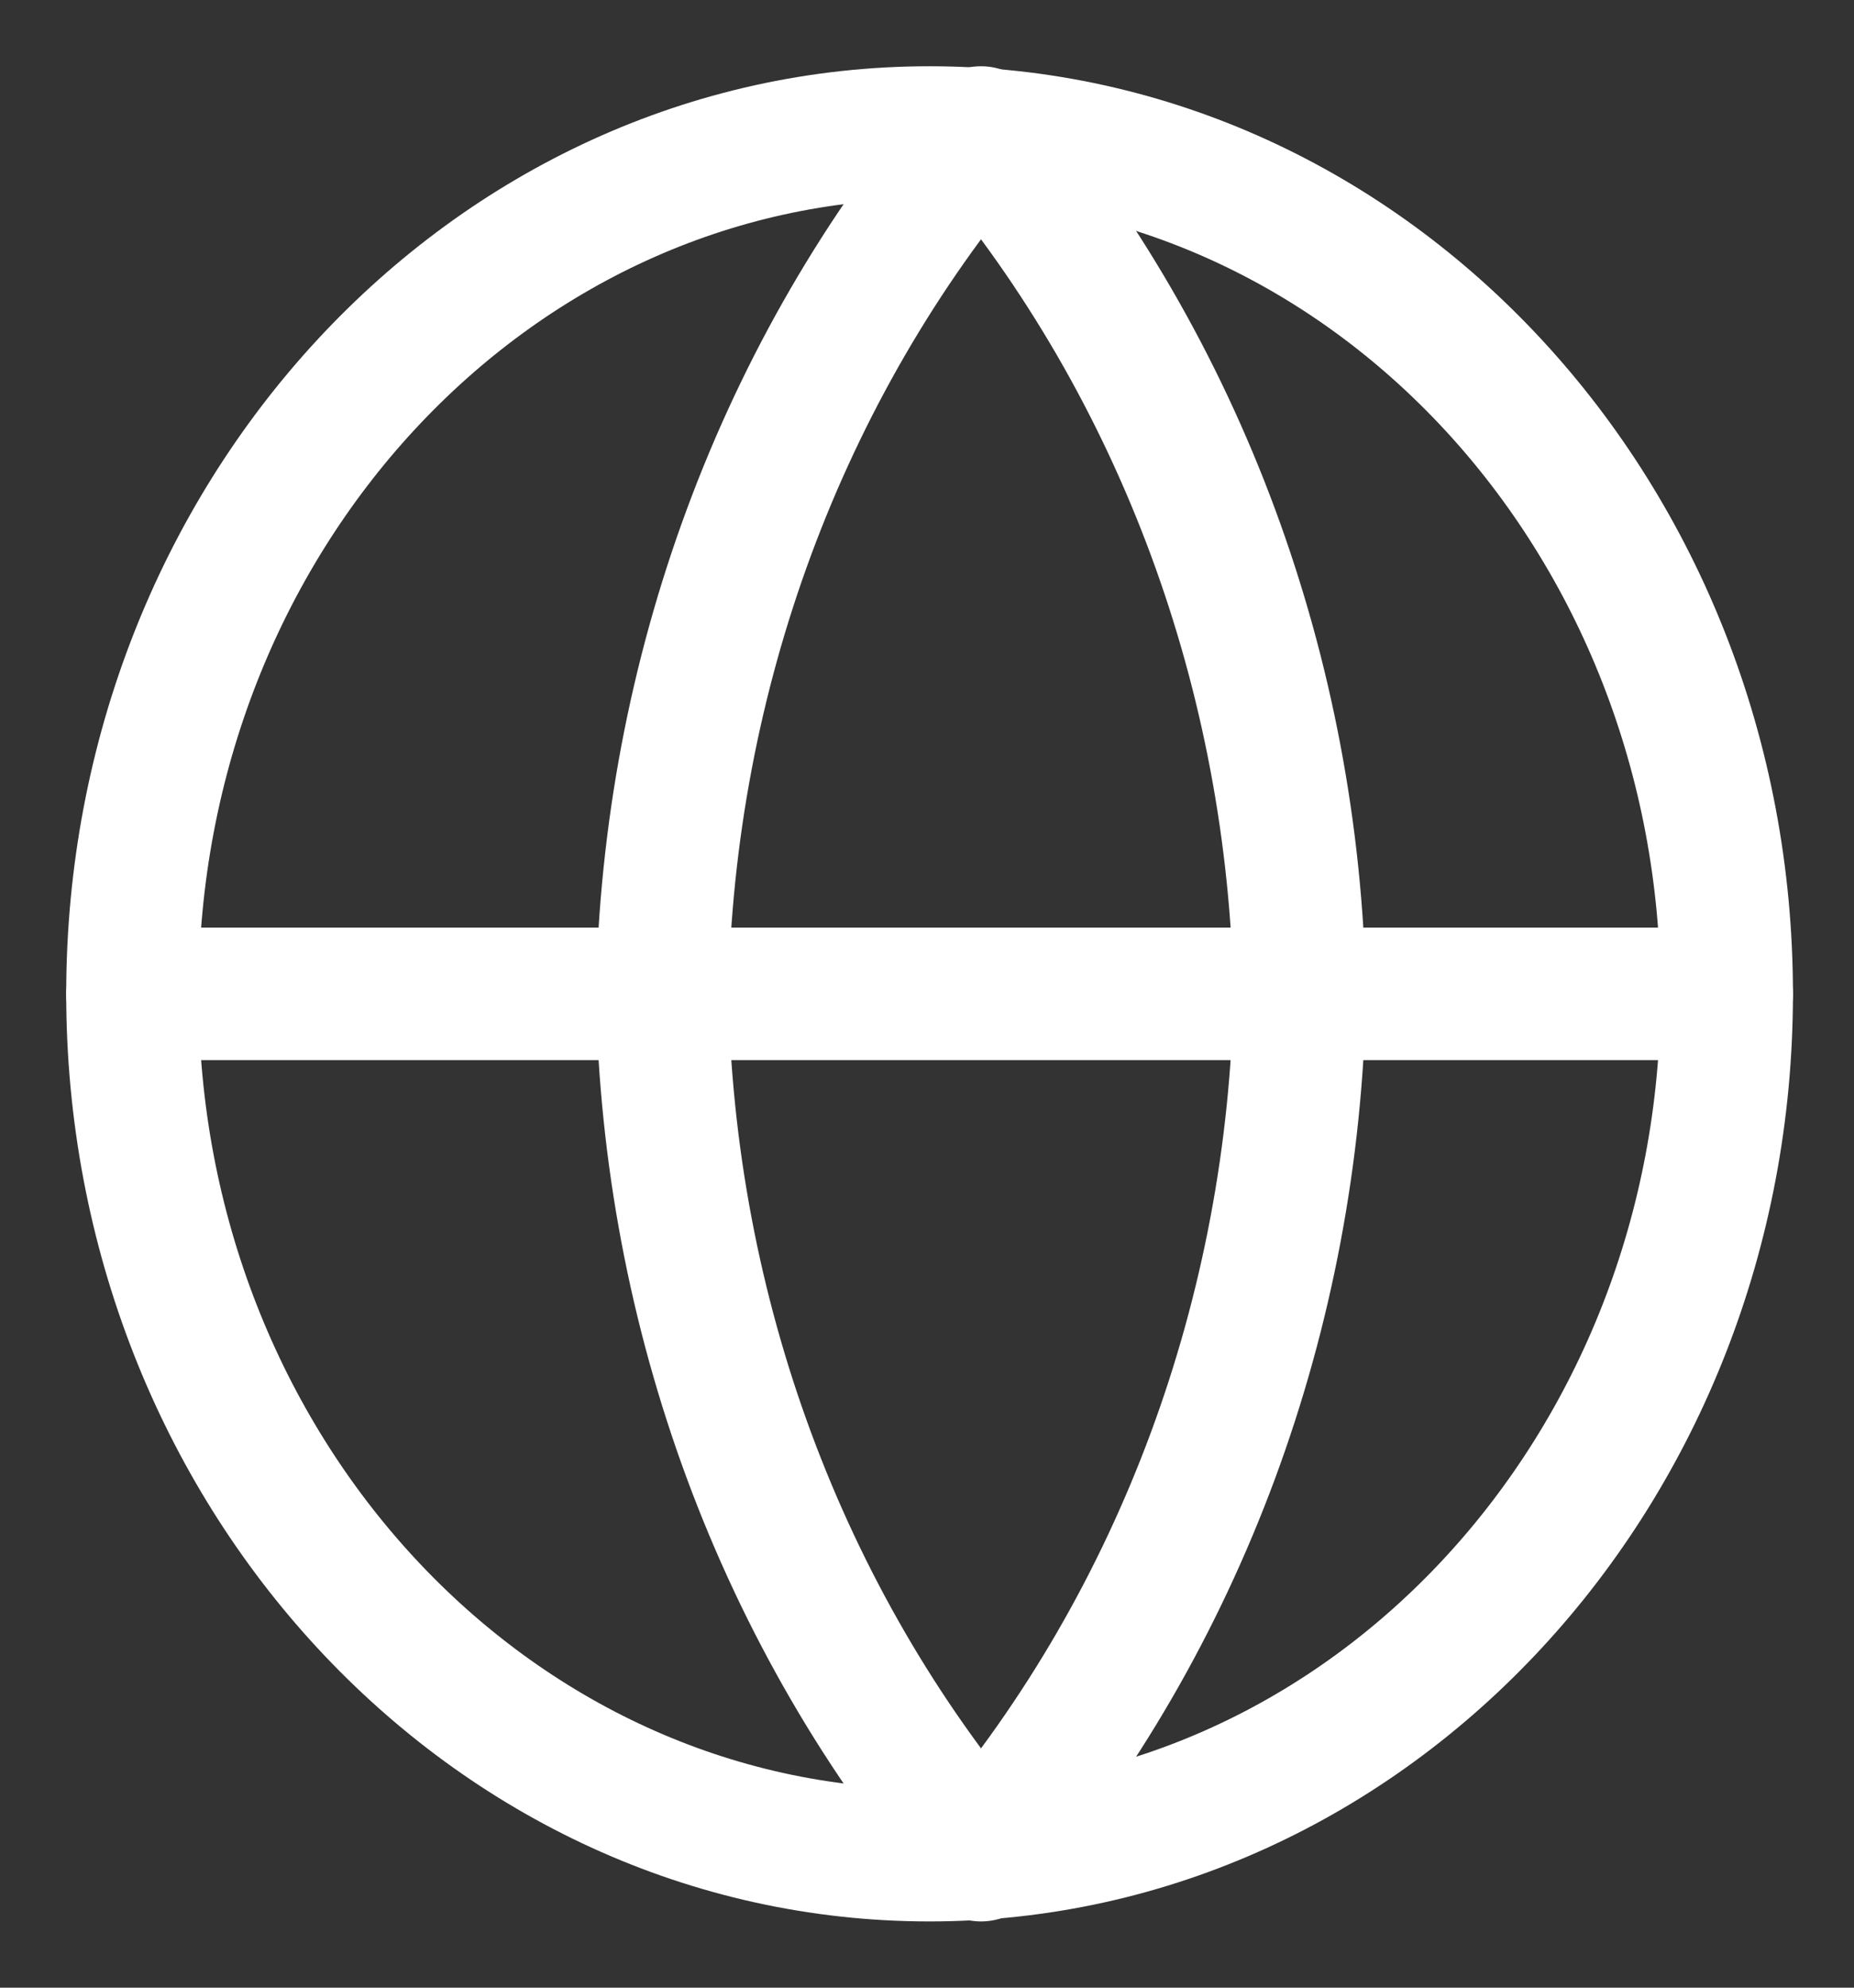 <svg width="14" height="15" viewBox="0 0 14 15" fill="none" xmlns="http://www.w3.org/2000/svg">
<rect x="0" y="0" width="14" height="15" fill="#333333" stroke="none"/>
<path d="M7.019 14C10.344 14 13.039 11.09 13.039 7.5C13.039 3.91 10.344 1 7.019 1C3.695 1 1 3.91 1 7.5C1 11.09 3.695 14 7.019 14Z" stroke="white" stroke-linecap="round" stroke-linejoin="round"/>
<path d="M1 7.5H13.039" stroke="white" stroke-linecap="round" stroke-linejoin="round"/>
<path d="M7.408 1C8.913 2.78 9.769 5.09 9.815 7.5C9.769 9.91 8.913 12.22 7.408 14C5.902 12.22 5.046 9.91 5 7.5C5.046 5.09 5.902 2.78 7.408 1V1Z" stroke="white" stroke-linecap="round" stroke-linejoin="round"/>
</svg>

